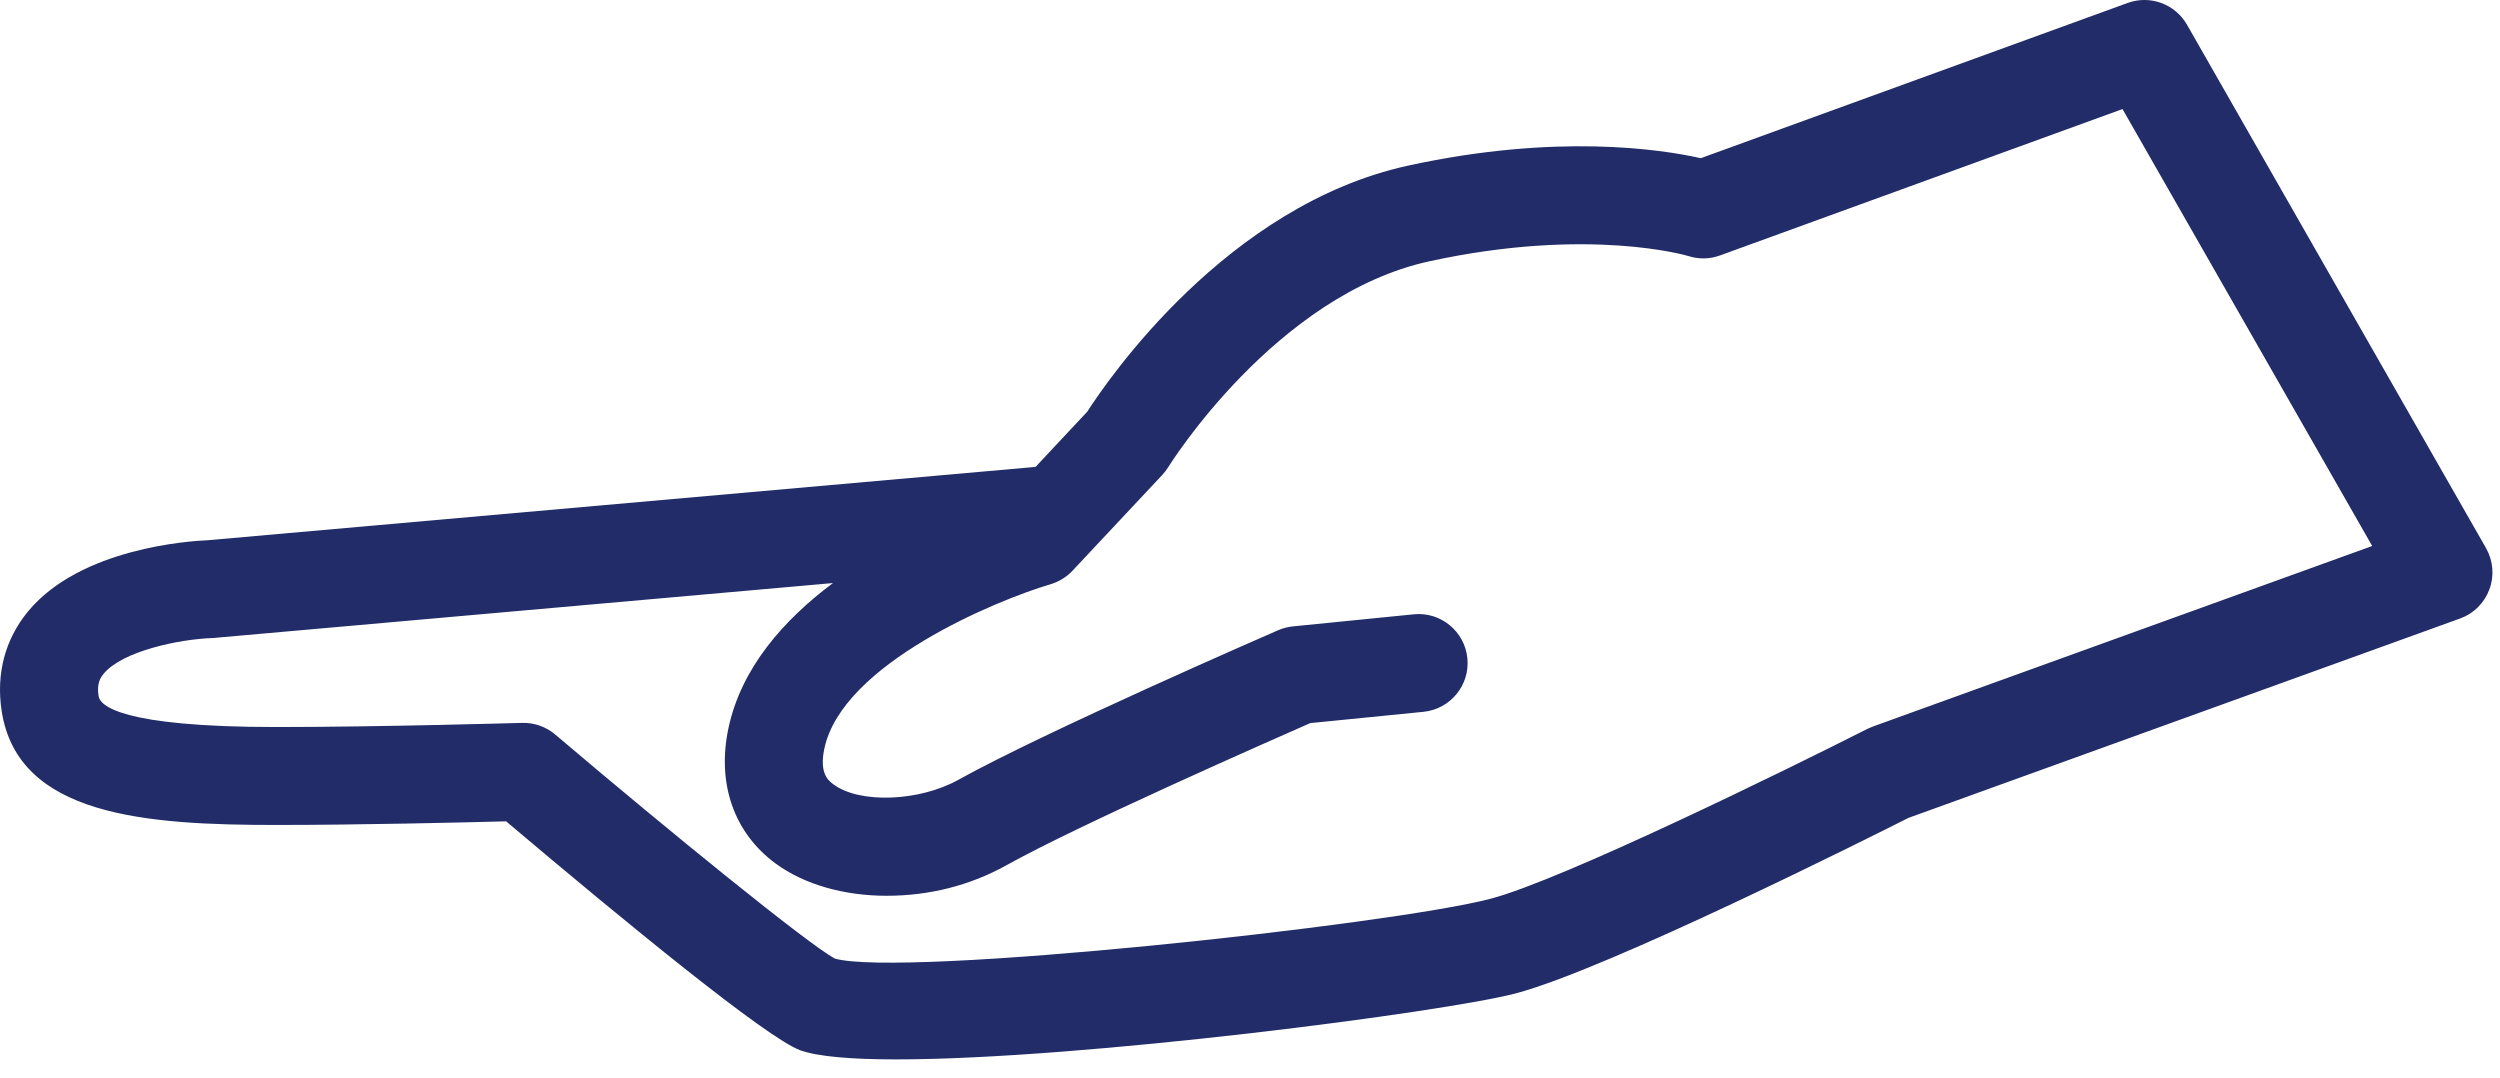 <svg preserveAspectRatio="none" width="100%" height="100%" overflow="visible" style="display: block;" viewBox="0 0 58 25" fill="none" xmlns="http://www.w3.org/2000/svg">
<path id="Vector" d="M57.675 12.715L50.738 0.573C50.463 0.094 49.885 -0.121 49.363 0.068L39.458 3.67C38.536 3.463 36.113 3.092 32.67 3.842C28.462 4.761 25.696 8.817 25.226 9.549L24.025 10.832L4.826 12.533C4.397 12.551 1.875 12.715 0.658 14.176C0.121 14.822 -0.094 15.623 0.038 16.491C0.409 18.934 3.387 19.139 6.406 19.139C8.335 19.139 10.765 19.081 11.742 19.055C14.499 21.385 17.788 24.084 18.565 24.366C18.977 24.515 19.767 24.578 20.794 24.578C25.103 24.578 33.531 23.478 35.167 23.046C37.315 22.478 43.537 19.348 44.276 18.975L57.077 14.348C57.392 14.234 57.639 13.987 57.755 13.671C57.872 13.356 57.841 13.007 57.675 12.715ZM43.438 16.862C43.395 16.877 43.352 16.897 43.31 16.917C41.447 17.861 36.249 20.411 34.586 20.85C32.269 21.461 20.91 22.685 19.365 22.238C18.734 21.892 15.597 19.346 12.881 17.041C12.666 16.859 12.391 16.763 12.113 16.771C12.08 16.771 8.834 16.867 6.409 16.867C2.786 16.867 2.319 16.365 2.287 16.15C2.244 15.87 2.319 15.733 2.405 15.63C2.839 15.107 4.147 14.83 4.934 14.802C4.957 14.802 4.977 14.802 4.998 14.797L19.325 13.527C18.186 14.378 17.197 15.491 16.899 16.897C16.629 18.177 17.025 19.318 17.989 20.03C18.669 20.529 19.597 20.782 20.572 20.782C21.546 20.782 22.498 20.547 23.341 20.078C25.029 19.136 29.492 17.175 30.398 16.776L33.026 16.514C33.65 16.45 34.106 15.895 34.043 15.269C33.98 14.646 33.422 14.189 32.801 14.252L29.997 14.532C29.881 14.545 29.765 14.572 29.656 14.62C29.434 14.716 24.207 16.993 22.235 18.091C21.329 18.596 19.948 18.649 19.34 18.2C19.221 18.111 19.002 17.95 19.125 17.367C19.542 15.393 23.144 13.916 24.371 13.555C24.565 13.497 24.742 13.389 24.881 13.242L26.96 11.023C27.014 10.965 27.061 10.905 27.102 10.839C27.127 10.799 29.588 6.843 33.157 6.063C36.868 5.253 39.155 5.935 39.17 5.94C39.41 6.018 39.67 6.013 39.907 5.925L49.242 2.53L55.035 12.667L43.441 16.859L43.438 16.862Z" fill="#212C68"/>
</svg>

